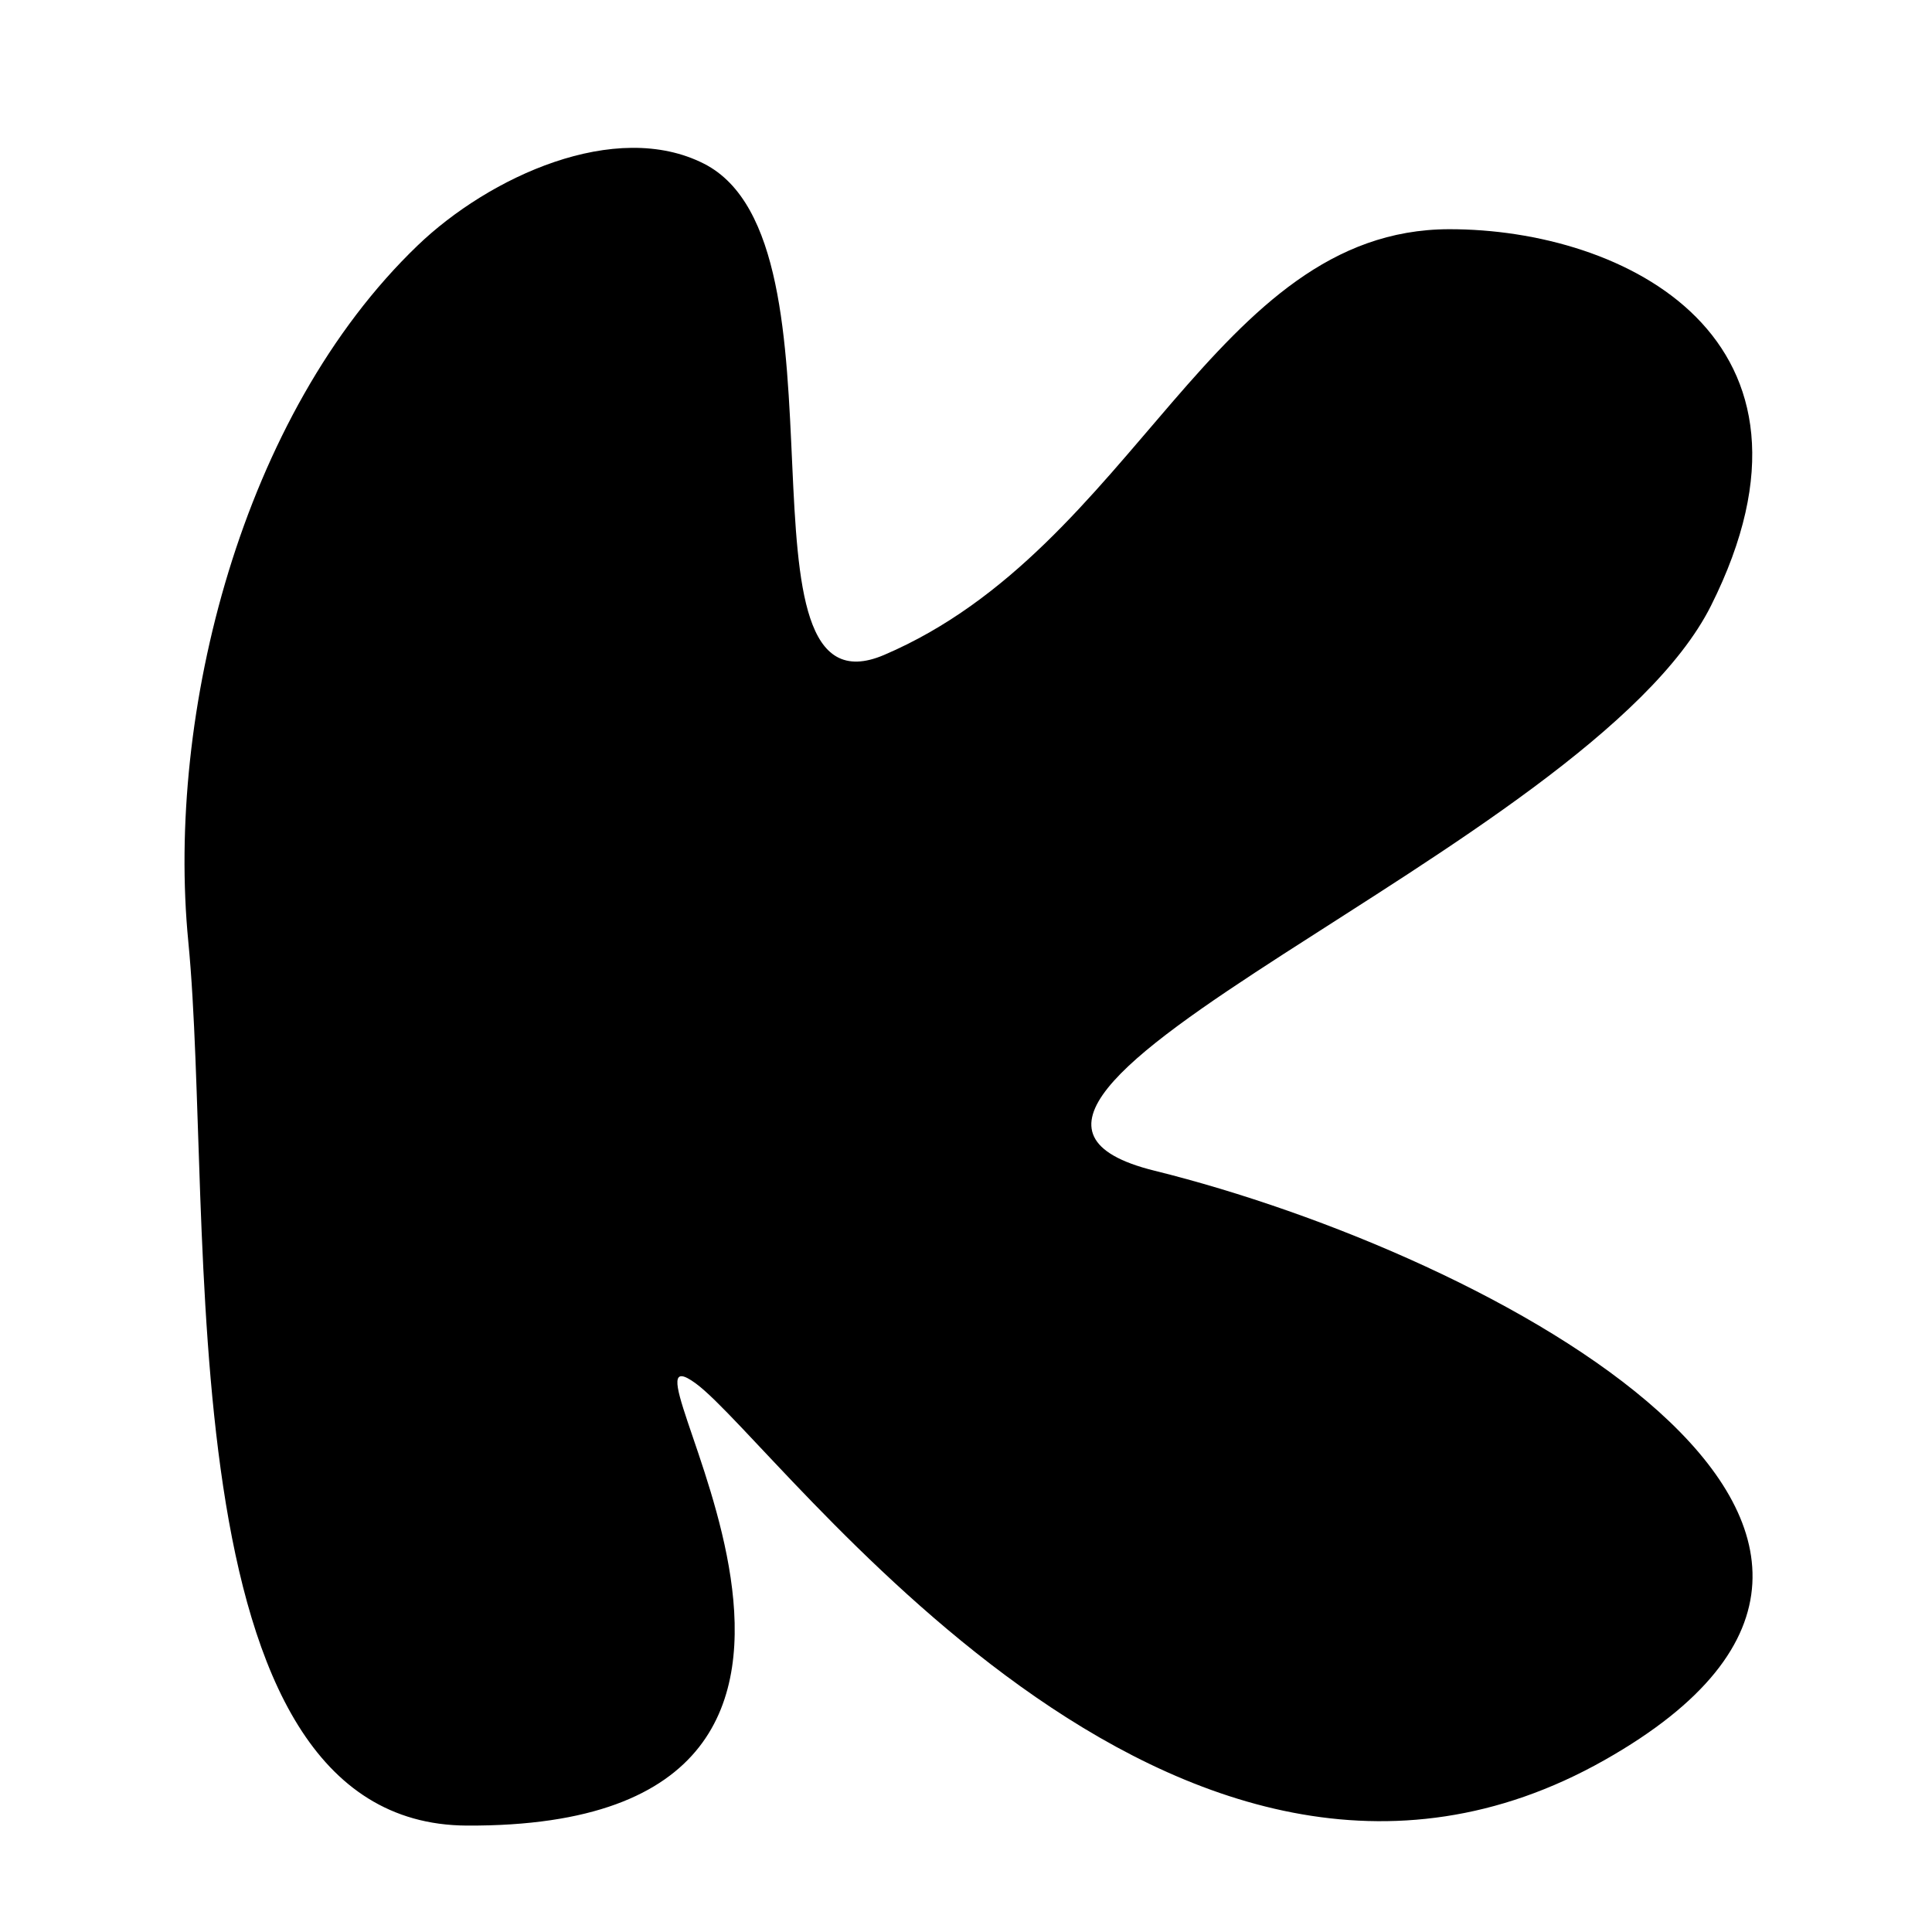 <?xml version="1.0" encoding="UTF-8" standalone="no"?>
<!-- Created with Inkscape (http://www.inkscape.org/) -->

<svg
   xmlns:dc="http://purl.org/dc/elements/1.1/"
   xmlns:cc="http://creativecommons.org/ns#"
   xmlns:rdf="http://www.w3.org/1999/02/22-rdf-syntax-ns#"
   xmlns:svg="http://www.w3.org/2000/svg"
   xmlns="http://www.w3.org/2000/svg"
   xmlns:sodipodi="http://sodipodi.sourceforge.net/DTD/sodipodi-0.dtd"
   xmlns:inkscape="http://www.inkscape.org/namespaces/inkscape"
   id="svg2"
   version="1.1"
   inkscape:version="0.48.4 r9939"
   width="83"
   height="83"
   sodipodi:docname="K.svg">
  <defs
     id="defs6" />
  <sodipodi:namedview
     pagecolor="#ffffff"
     bordercolor="#666666"
     borderopacity="1"
     objecttolerance="10"
     gridtolerance="10"
     guidetolerance="10"
     inkscape:pageopacity="0"
     inkscape:pageshadow="2"
     inkscape:window-width="714"
     inkscape:window-height="480"
     id="namedview4"
     showgrid="false"
     inkscape:zoom="2.8433735"
     inkscape:cx="41.5"
     inkscape:cy="41.5"
     inkscape:window-x="157"
     inkscape:window-y="0"
     inkscape:window-maximized="0"
     inkscape:current-layer="svg2" />
  <path
     style="fill:#000000;fill-opacity:1;stroke:none"
     d="M 17.936,10.551 C 21.013,7.594 26.442,5.099 30.246,7.034 36.923,10.43 31.094,31.08 37.983,28.136 48.788,23.518 52.121,9.867 62.25,9.847 69.789,9.833 79.266,14.534 73.504,26.025 68.255,36.495 37.758,47.362 49.589,50.292 64.262,53.927 86.256,65.818 68.932,75.614 50.44,86.072 33.506,62.088 29.894,59.436 25.544,56.243 41.511,78.544 20.047,78.428 6.943,78.357 9.244,52.305 8.089,40.445 7.137,30.674 10.371,17.82 17.936,10.551 z"
     id="path2989"
     inkscape:connector-curvature="0"
     sodipodi:nodetypes="aassssssssa" />
</svg>

